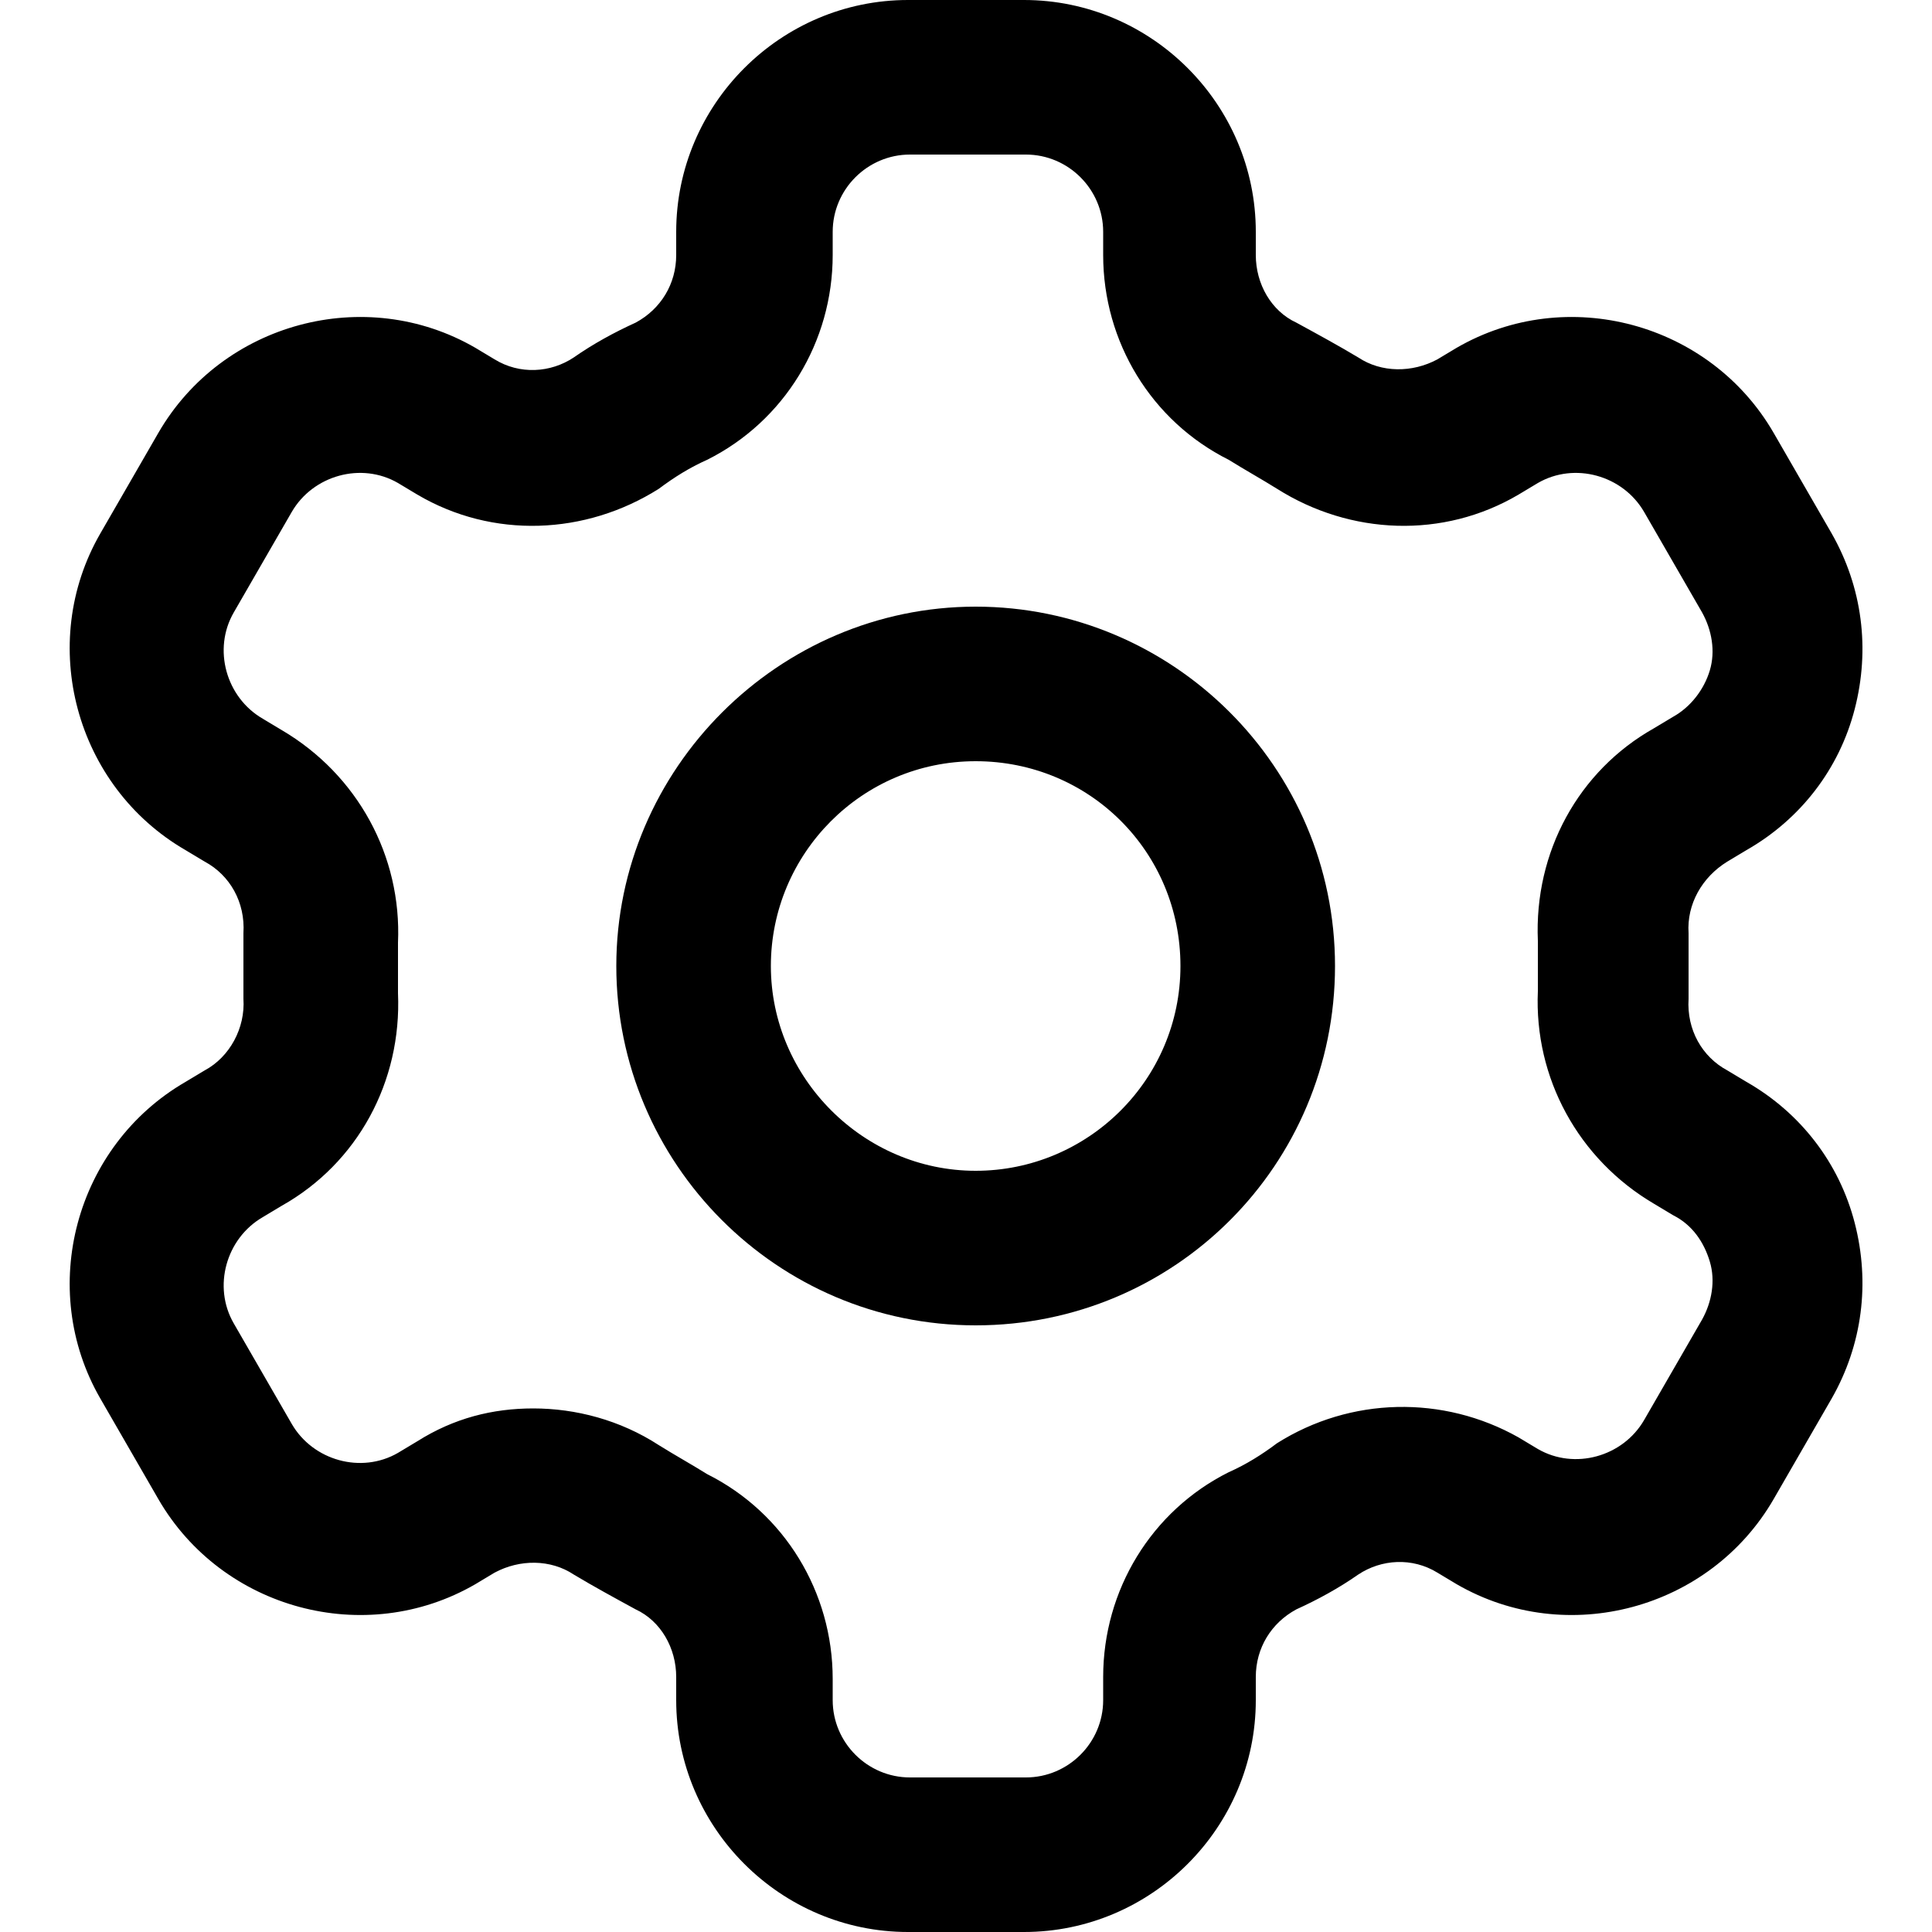 <?xml version="1.0" encoding="utf-8"?>
<!-- Generator: Adobe Illustrator 25.4.0, SVG Export Plug-In . SVG Version: 6.00 Build 0)  -->
<svg version="1.1" id="Capa_1" xmlns="http://www.w3.org/2000/svg" xmlns:xlink="http://www.w3.org/1999/xlink" x="0px" y="0px"
	 viewBox="0 0 100 100" style="enable-background:new 0 0 100 100;" xml:space="preserve">
<g>
	<path d="M53,100h-6c-6.6,0-12-5.4-12-12v-1.2c0-1.5-0.8-2.9-2.1-3.5c-1.1-0.6-2.2-1.2-3.2-1.8c-1.2-0.8-2.8-0.8-4.1-0.1l-1,0.6
		c-5.7,3.3-13.1,1.3-16.4-4.4l-3-5.2C1.9,66.7,3.9,59.3,9.6,56l1-0.6c1.3-0.7,2.1-2.2,2-3.7c0-0.6,0-1.1,0-1.7s0-1.1,0-1.7
		c0.1-1.6-0.7-3-2-3.7l-1-0.6c-5.7-3.3-7.7-10.7-4.4-16.4l3-5.2c3.3-5.7,10.7-7.7,16.4-4.4l1,0.6c1.3,0.8,2.9,0.7,4.1-0.1
		c1-0.7,2.1-1.3,3.2-1.8c1.3-0.7,2.1-2,2.1-3.5V12c0-6.6,5.4-12,12-12h6c6.6,0,12,5.4,12,12v1.2c0,1.5,0.8,2.9,2.1,3.5
		c1.1,0.6,2.2,1.2,3.2,1.8c1.2,0.8,2.8,0.8,4.1,0.1l1-0.6c5.7-3.3,13.1-1.3,16.4,4.4l3,5.2c1.6,2.8,2,6,1.2,9.1
		c-0.8,3.1-2.8,5.7-5.6,7.3l-1,0.6c-1.3,0.8-2.1,2.2-2,3.7c0,0.6,0,1.1,0,1.7s0,1.1,0,1.7c-0.1,1.6,0.7,3,2,3.7l1,0.6
		c2.8,1.6,4.8,4.2,5.6,7.3c0.8,3.1,0.4,6.3-1.2,9.1l-3,5.2c-3.3,5.7-10.7,7.7-16.4,4.4l-1-0.6c-1.3-0.8-2.9-0.7-4.1,0.1
		c-1,0.7-2.1,1.3-3.2,1.8c-1.3,0.7-2.1,2-2.1,3.5V88C65,94.6,59.6,100,53,100z M27.6,72.9c2.2,0,4.5,0.6,6.5,1.9
		c0.8,0.5,1.7,1,2.5,1.5c4,2,6.5,6.1,6.5,10.6V88c0,2.2,1.8,4,4,4h6c2.2,0,4-1.8,4-4v-1.2c0-4.5,2.5-8.6,6.5-10.6
		c0.9-0.4,1.7-0.9,2.5-1.5c3.8-2.4,8.6-2.5,12.5-0.3l1,0.6c1.9,1.1,4.4,0.4,5.5-1.5l3-5.2c0.5-0.9,0.7-2,0.4-3
		c-0.3-1-0.9-1.9-1.9-2.4l-1-0.6c-3.9-2.3-6.2-6.5-6-11c0-0.4,0-0.9,0-1.3s0-0.9,0-1.3c-0.2-4.6,2.1-8.8,6-11l1-0.6
		c0.9-0.5,1.6-1.4,1.9-2.4c0.3-1,0.1-2.1-0.4-3l-3-5.2c-1.1-1.9-3.6-2.6-5.5-1.5l-1,0.6c-3.9,2.3-8.7,2.1-12.5-0.3
		c-0.8-0.5-1.7-1-2.5-1.5c-4-2-6.5-6.1-6.5-10.6V12c0-2.2-1.8-4-4-4h-6c-2.2,0-4,1.8-4,4v1.2c0,4.5-2.5,8.6-6.5,10.6
		c-0.9,0.4-1.7,0.9-2.5,1.5c-3.8,2.4-8.6,2.6-12.5,0.3l-1-0.6c-1.9-1.1-4.4-0.4-5.5,1.5l-3,5.2c-1.1,1.9-0.4,4.4,1.5,5.5l1,0.6
		c3.9,2.3,6.2,6.5,6,11c0,0.4,0,0.9,0,1.3s0,0.9,0,1.3c0.2,4.6-2.1,8.8-6,11l-1,0.6c-1.9,1.1-2.6,3.6-1.5,5.5l3,5.2
		c1.1,1.9,3.6,2.6,5.5,1.5l1-0.6C23.5,73.4,25.5,72.9,27.6,72.9z"/>
</g>
<g>
	<path d="M50.5,68.6c-10.3,0-18.6-8.4-18.6-18.6s8.4-18.6,18.6-18.6S69.1,39.7,69.1,50S60.8,68.6,50.5,68.6z M50.5,39.4
		c-5.9,0-10.6,4.8-10.6,10.6s4.8,10.6,10.6,10.6S61.1,55.9,61.1,50S56.4,39.4,50.5,39.4z"/>
</g>
</svg>
